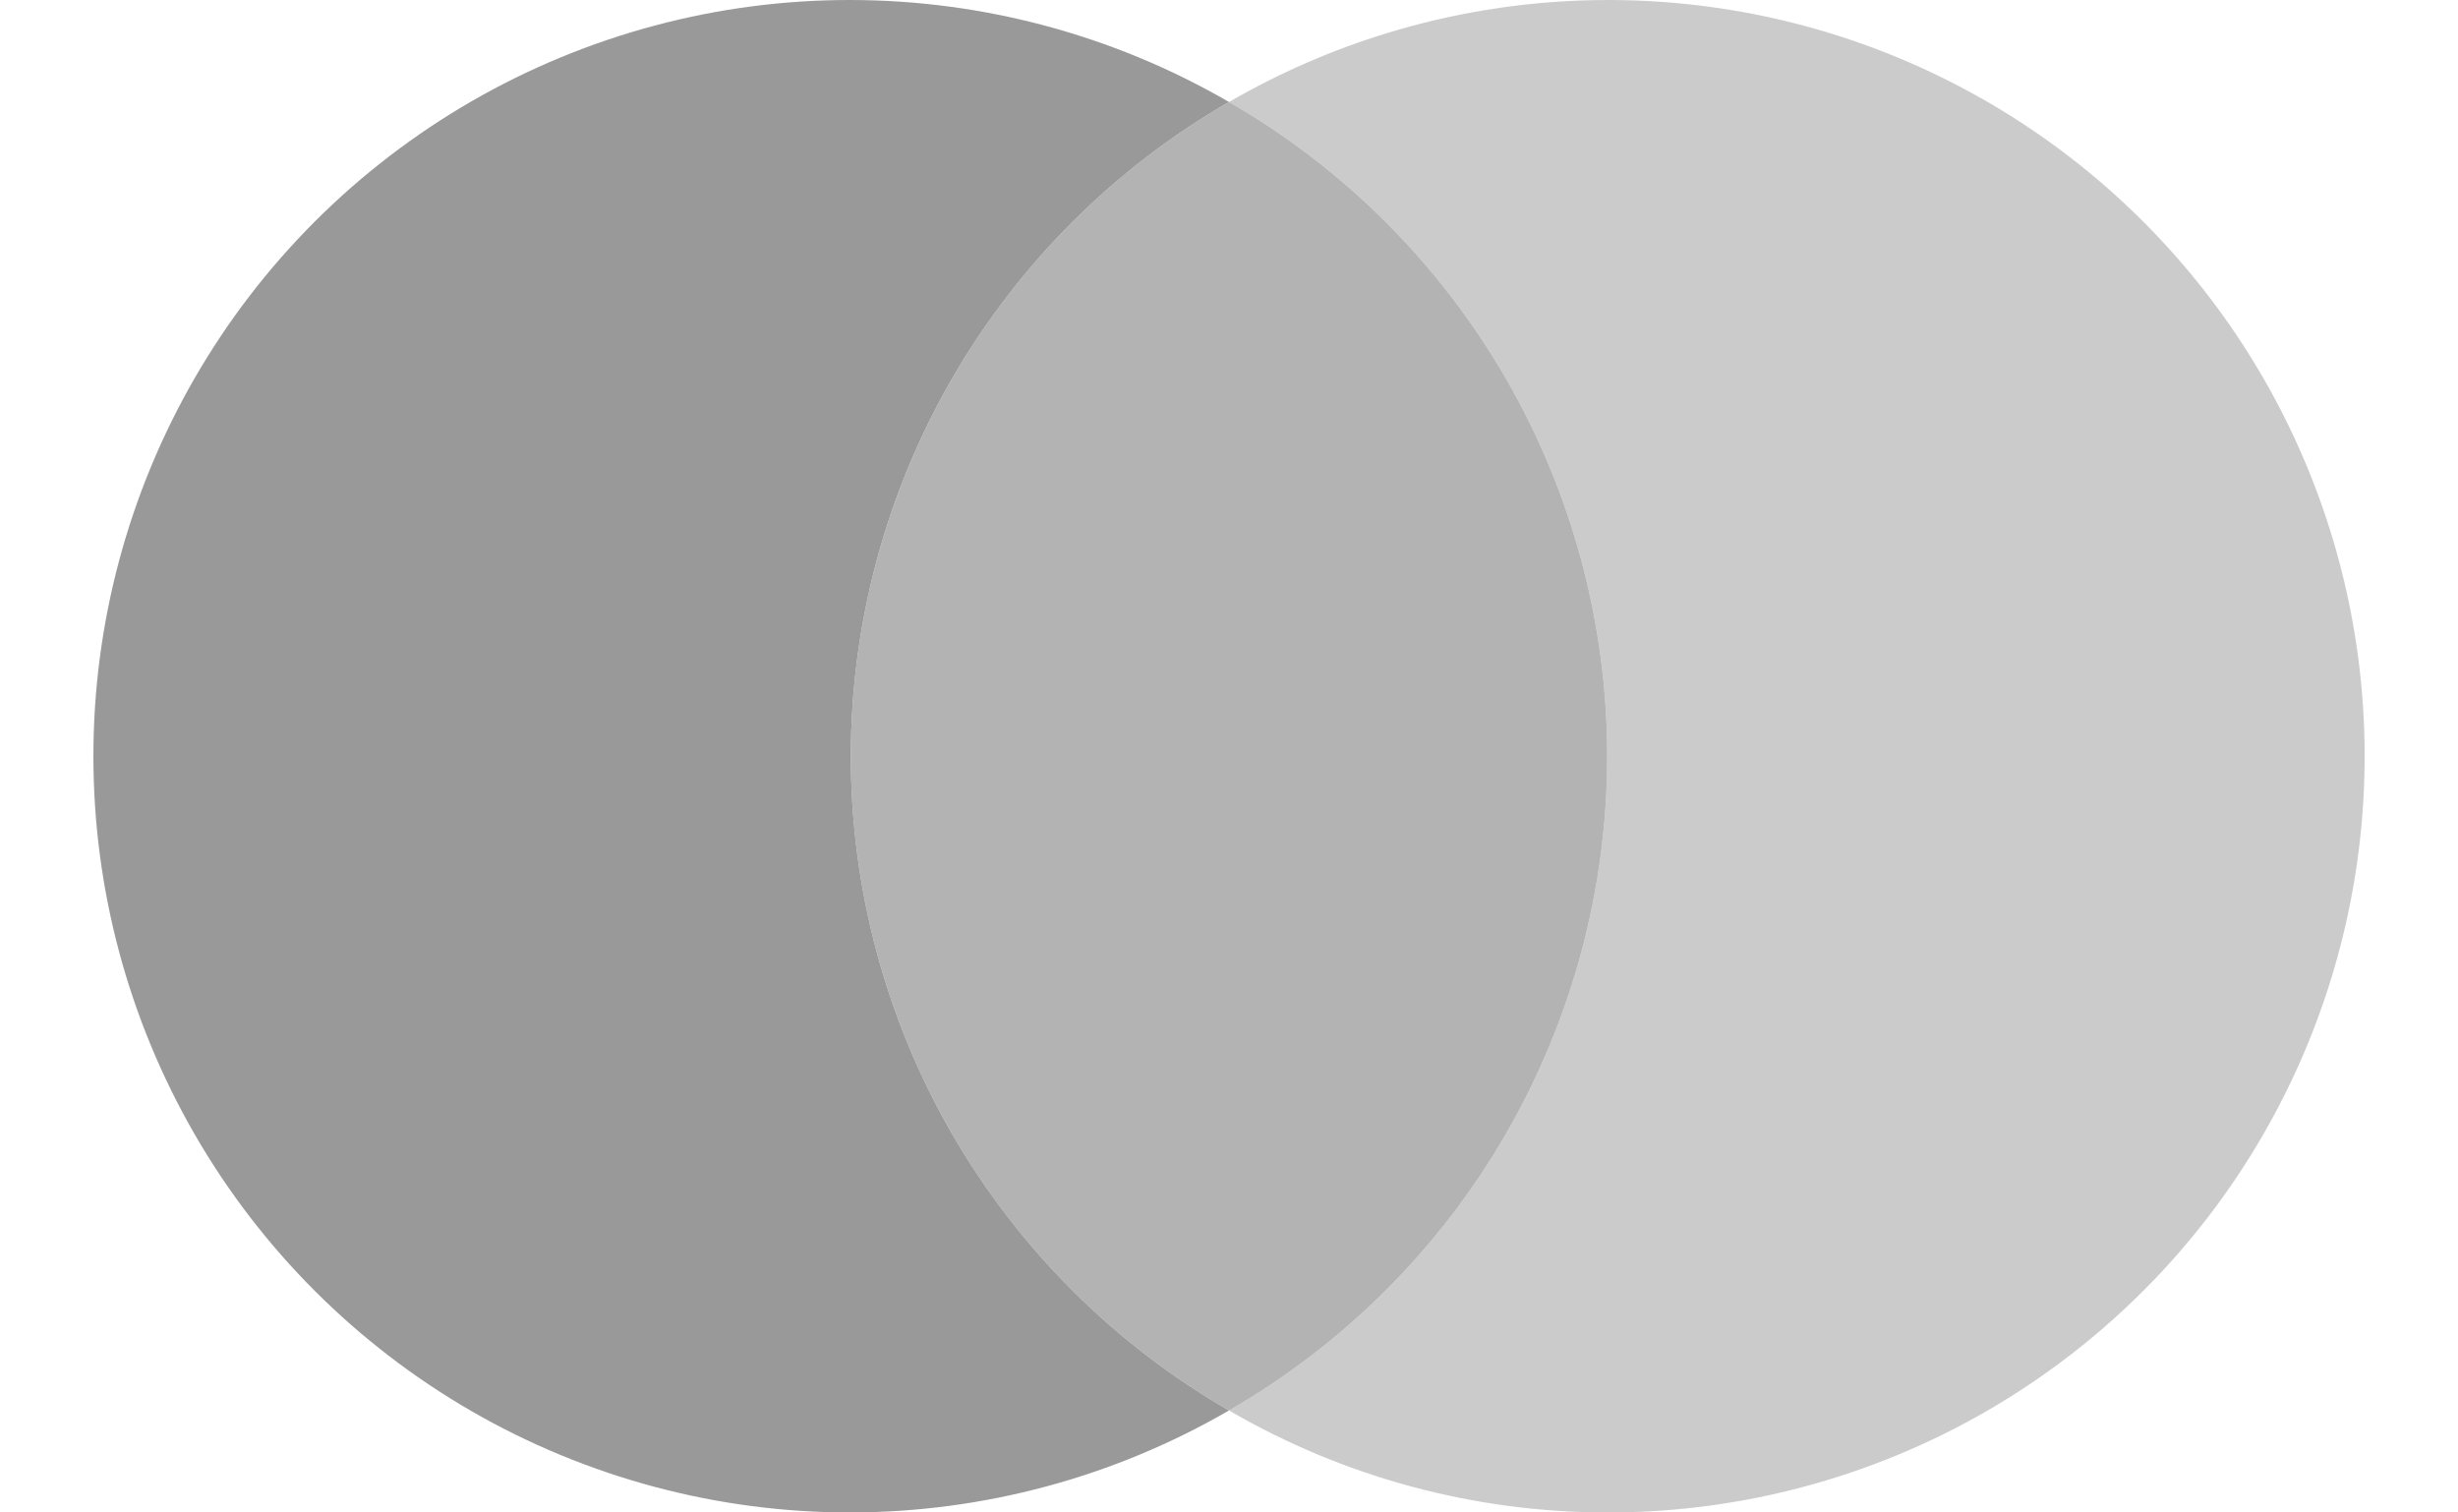 <svg width="26" height="16" viewBox="0 0 26 16" fill="none" xmlns="http://www.w3.org/2000/svg">
<path opacity="0.5" fill-rule="evenodd" clip-rule="evenodd" d="M17 16C15.595 16 14.215 15.628 13 14.921C14.216 14.22 15.226 13.212 15.928 11.997C16.63 10.782 17 9.403 17 8C17 6.597 16.63 5.218 15.928 4.003C15.226 2.788 14.216 1.78 13 1.079C14.063 0.463 15.253 0.1 16.478 0.018C17.704 -0.064 18.932 0.137 20.067 0.606C21.202 1.075 22.214 1.799 23.024 2.722C23.835 3.645 24.422 4.742 24.74 5.929C25.058 7.115 25.098 8.359 24.858 9.563C24.618 10.768 24.104 11.901 23.356 12.875C22.607 13.849 21.645 14.637 20.543 15.179C19.44 15.721 18.228 16.002 17 16Z" fill="#999999"/>
<path fill-rule="evenodd" clip-rule="evenodd" d="M9 8C9 9.403 9.37 10.782 10.072 11.997C10.775 13.212 11.784 14.22 13 14.921C11.784 15.626 10.404 15.998 8.998 16C7.593 16.002 6.212 15.633 4.994 14.932C3.776 14.23 2.764 13.22 2.061 12.003C1.358 10.786 0.988 9.406 0.988 8C0.988 6.594 1.358 5.214 2.061 3.997C2.764 2.78 3.776 1.77 4.994 1.068C6.212 0.367 7.593 -0.002 8.998 7.27576e-06C10.404 0.002 11.784 0.374 13 1.079C11.784 1.78 10.775 2.788 10.072 4.003C9.37 5.218 9 6.597 9 8Z" fill="#999999"/>
<path opacity="0.75" fill-rule="evenodd" clip-rule="evenodd" d="M13 14.921C11.784 14.22 10.774 13.212 10.072 11.997C9.37 10.782 9 9.403 9 8C9 6.597 9.37 5.218 10.072 4.003C10.774 2.788 11.784 1.78 13 1.079C14.216 1.78 15.226 2.788 15.928 4.003C16.63 5.218 17 6.597 17 8C17 9.403 16.63 10.782 15.928 11.997C15.226 13.212 14.216 14.22 13 14.921Z" fill="#999999"/>
</svg>

